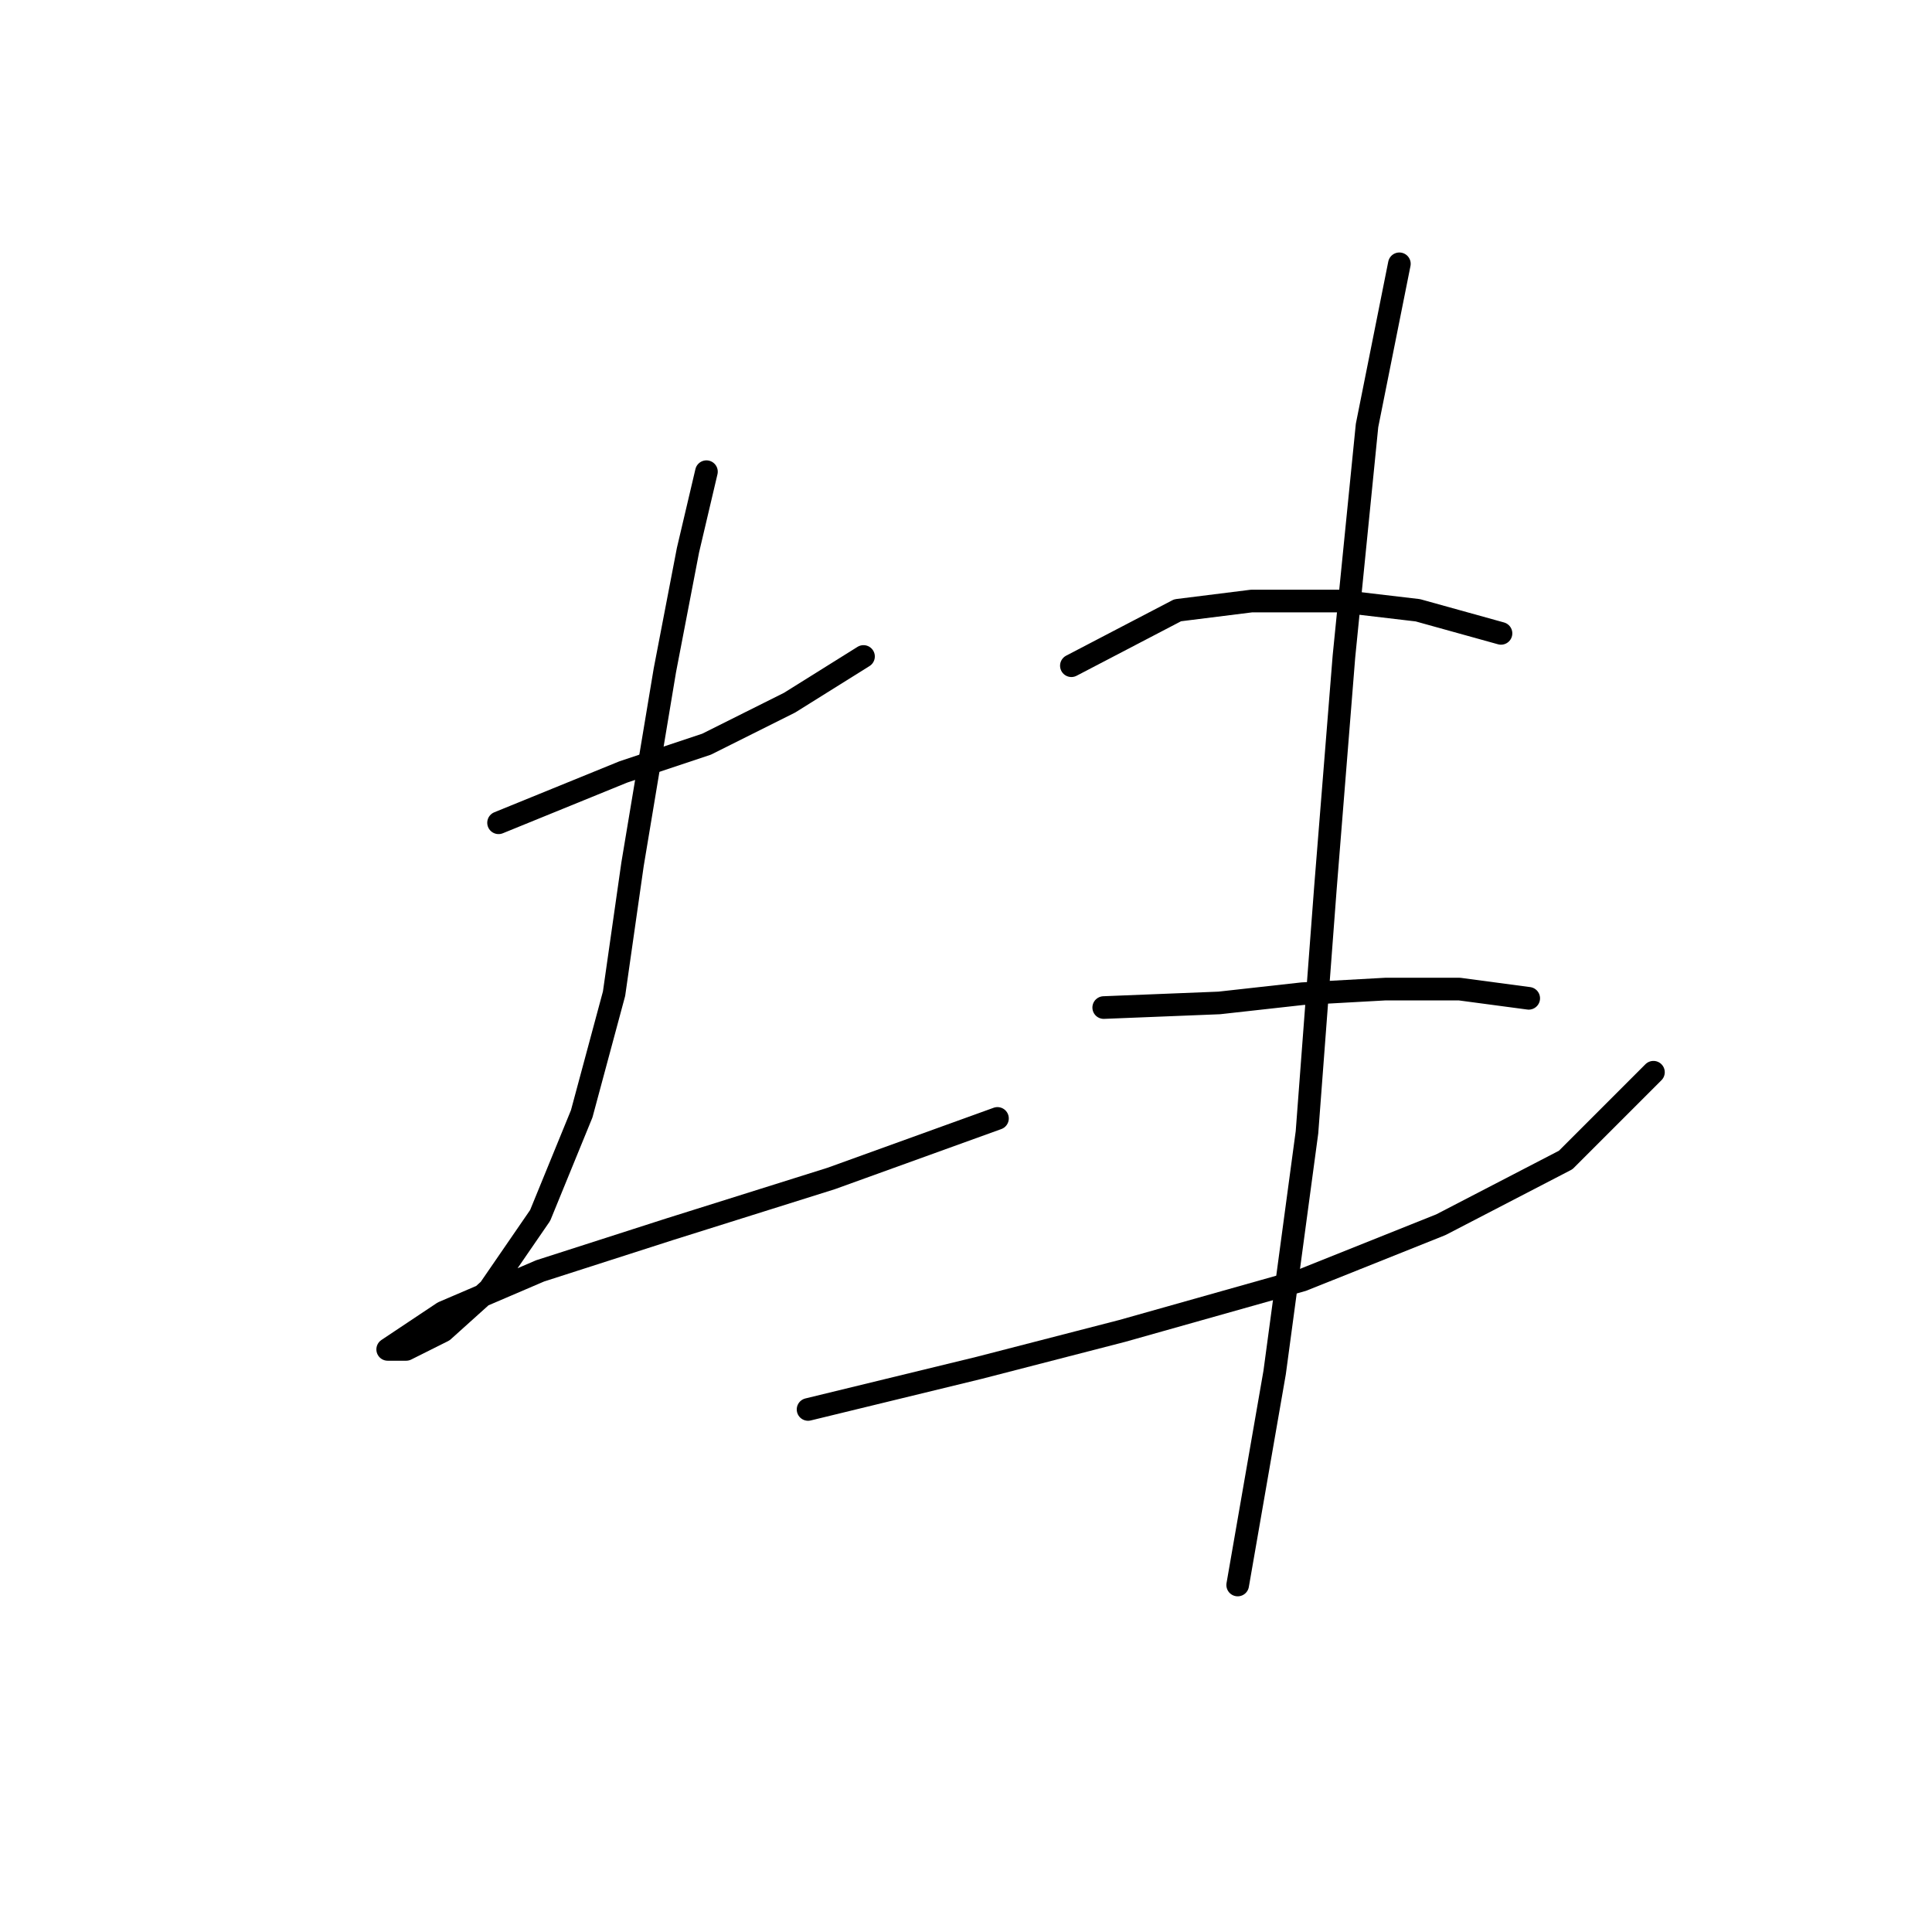 <?xml version="1.0" standalone="no"?>
    <svg width="256" height="256" xmlns="http://www.w3.org/2000/svg" version="1.1">
    <polyline stroke="black" stroke-width="3" stroke-linecap="round" fill="transparent" stroke-linejoin="round" points="66.062 109.022 82.589 102.289 93.607 98.616 104.625 93.107 114.419 86.986 114.419 86.986 " />
        <polyline stroke="black" stroke-width="3" stroke-linecap="round" fill="transparent" stroke-linejoin="round" points="93.607 62.501 91.159 72.907 88.098 88.822 83.813 114.531 81.365 131.67 77.08 147.585 71.571 161.052 64.838 170.845 58.716 176.354 53.82 178.803 51.371 178.803 53.207 177.579 58.716 173.906 71.571 168.397 88.71 162.888 110.134 156.155 132.17 148.197 132.17 148.197 " />
        <polyline stroke="black" stroke-width="3" stroke-linecap="round" fill="transparent" stroke-linejoin="round" points="141.964 88.21 156.042 80.865 165.836 79.64 177.466 79.64 187.872 80.865 198.89 83.925 198.89 83.925 " />
        <polyline stroke="black" stroke-width="3" stroke-linecap="round" fill="transparent" stroke-linejoin="round" points="146.249 133.506 161.552 132.894 172.57 131.67 183.588 131.058 193.381 131.058 202.563 132.282 202.563 132.282 " />
        <polyline stroke="black" stroke-width="3" stroke-linecap="round" fill="transparent" stroke-linejoin="round" points="107.073 186.76 129.722 181.251 148.697 176.354 172.57 169.621 190.933 162.276 207.46 153.706 219.09 142.076 219.09 142.076 " />
        <polyline stroke="black" stroke-width="3" stroke-linecap="round" fill="transparent" stroke-linejoin="round" points="185.424 34.956 181.139 56.38 178.079 86.986 175.63 117.591 173.182 150.033 168.897 181.863 164 210.021 164 210.021 " />
        </svg>